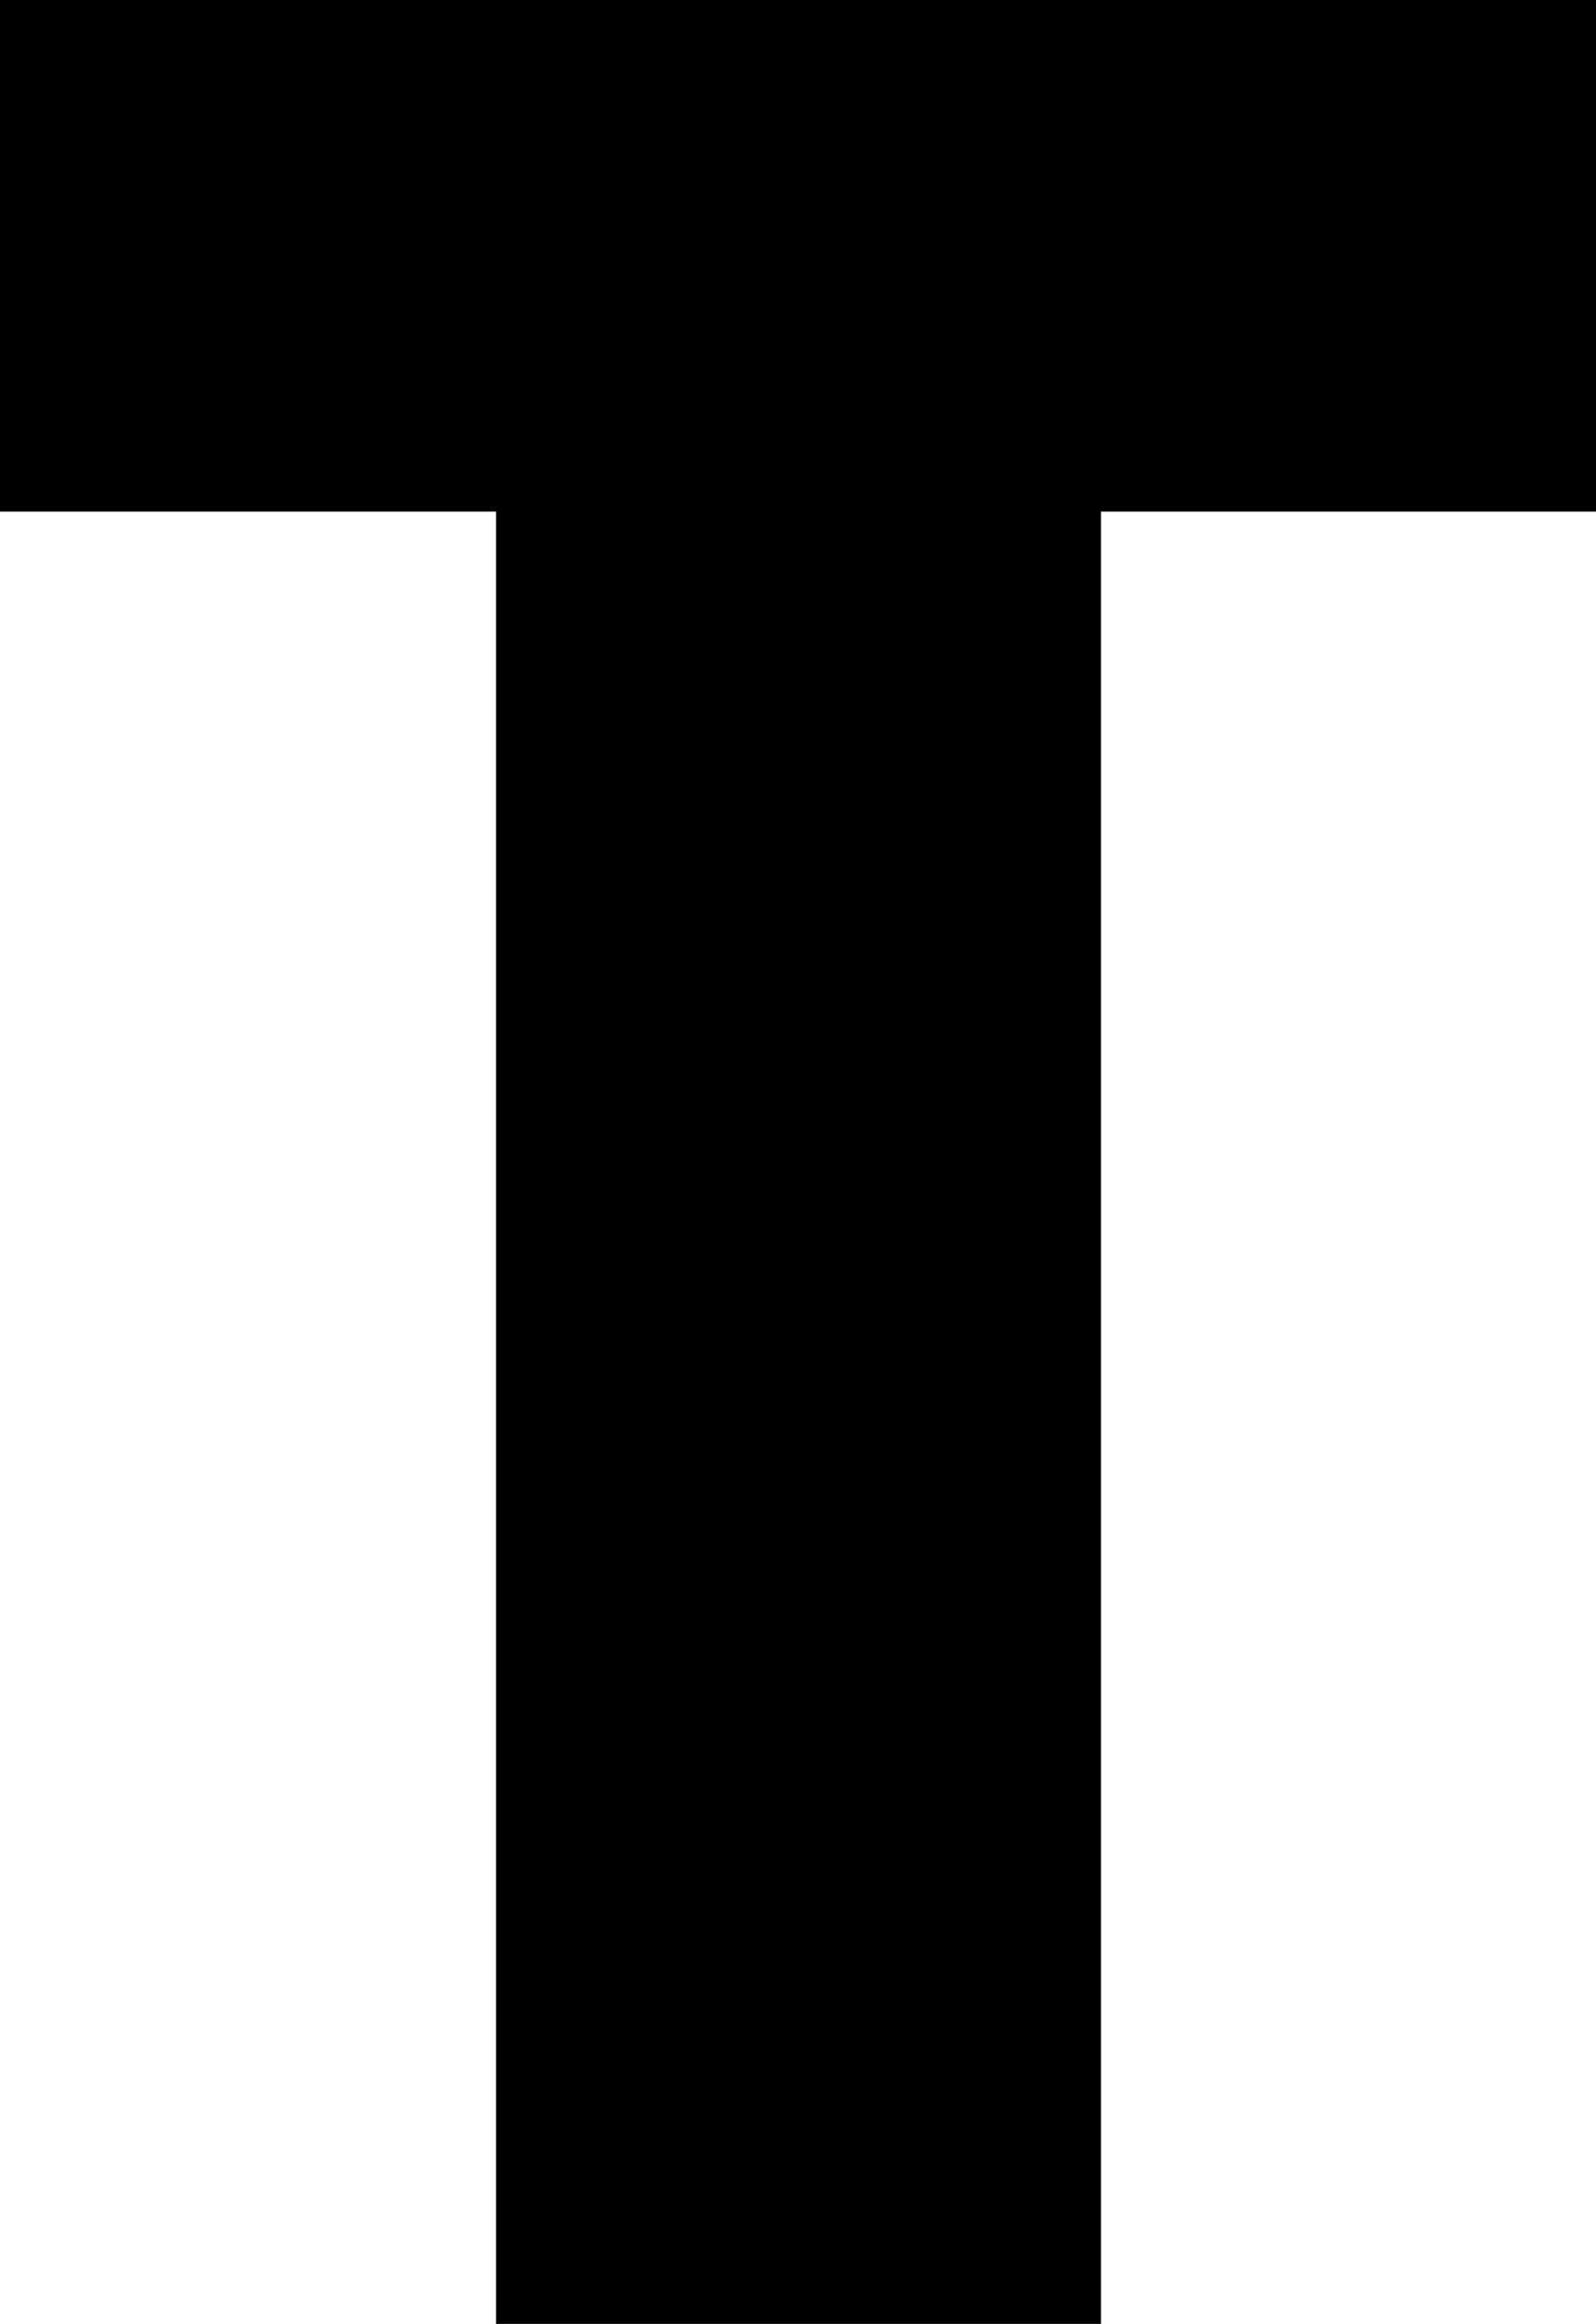 <svg xmlns="http://www.w3.org/2000/svg" viewBox="0 0 76.83 111.83"><g id="Layer_2" data-name="Layer 2"><g id="Layer_1-2" data-name="Layer 1"><g id="Creative_Developer" data-name="Creative Developer"><g id="Creative"><path d="M53,24.62v87.21H23.88V24.62H0V0H76.83V24.62Z"/></g></g></g></g></svg>